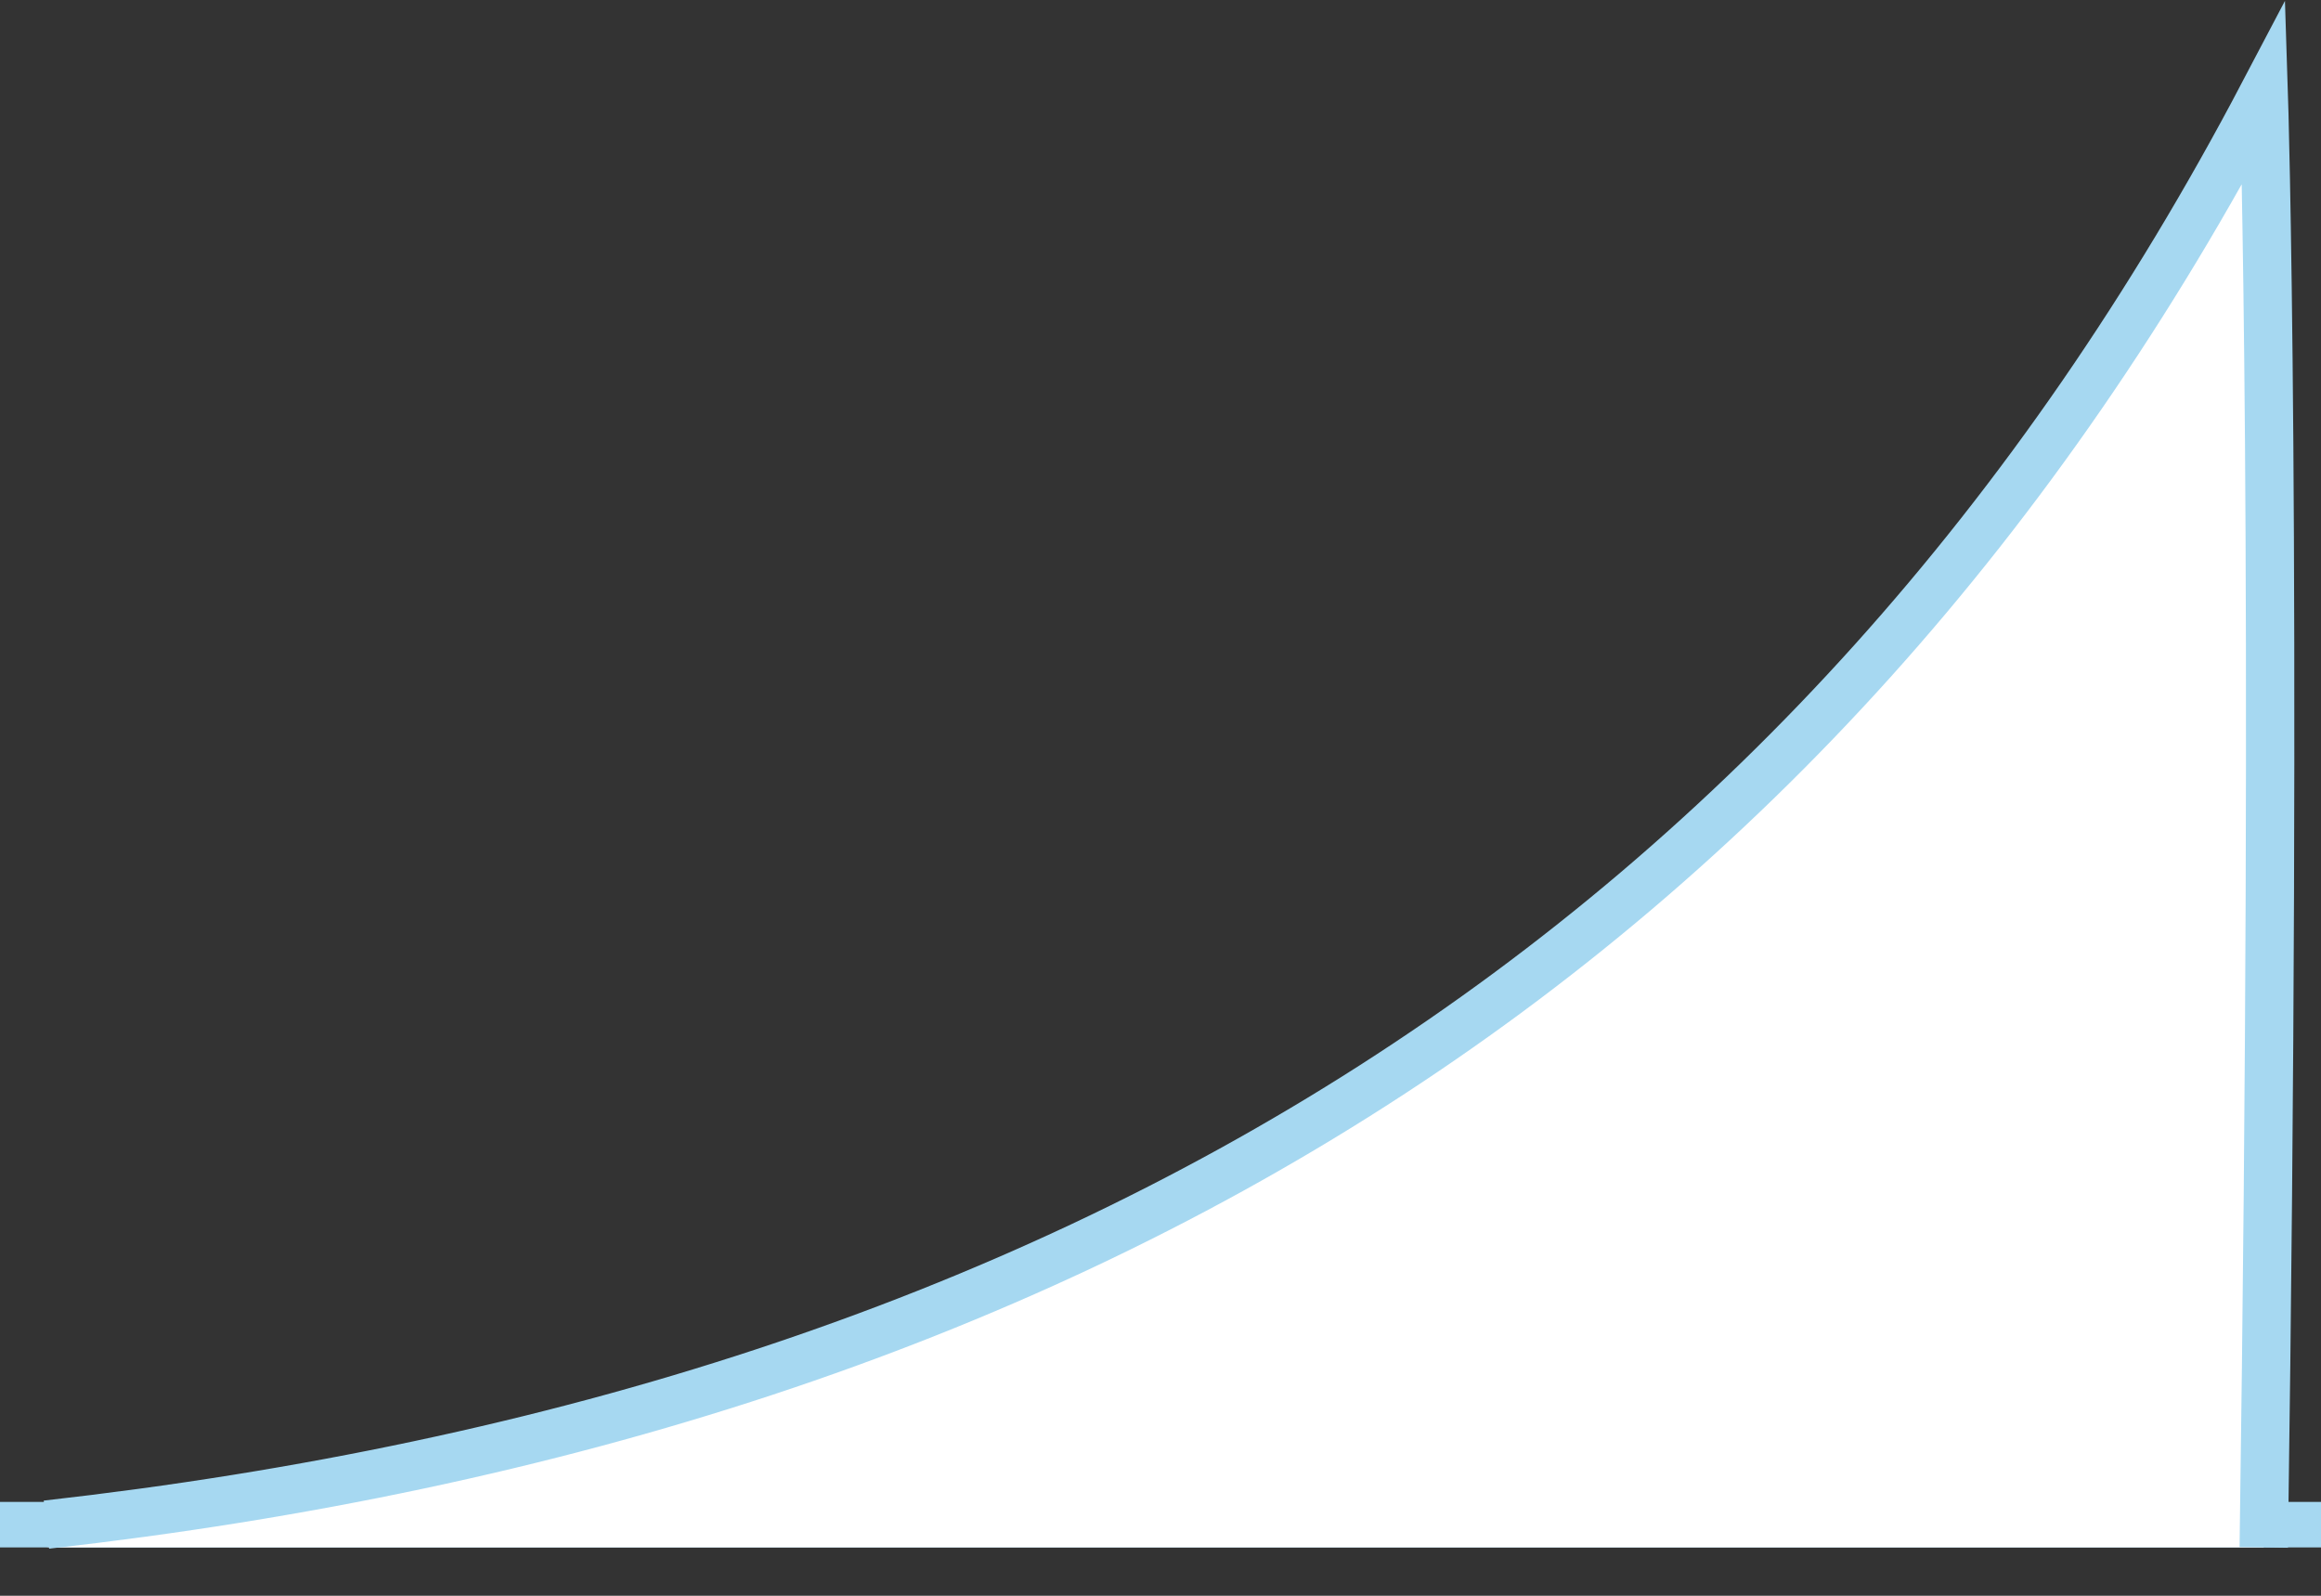<svg width="48" height="33" viewBox="0 0 48 33" fill="none" xmlns="http://www.w3.org/2000/svg">
<rect x="0" y="0" width="48" height="33" fill="#333333" stroke="none"/>
<rect y="31.059" width="48" height="0.941" fill="#A6D8F1"/>
<path d="M46.816 1.926C37.538 19.579 22.252 29.603 0.96 32H46.816C47.115 11.154 47.115 1.129 46.816 1.926Z" fill="white"/>
<path d="M0.96 31.529C22.252 29.133 37.538 19.579 46.816 1.927C46.816 1.927 47.115 11.154 46.816 32" stroke="#A6D8F1"/>
</svg>

